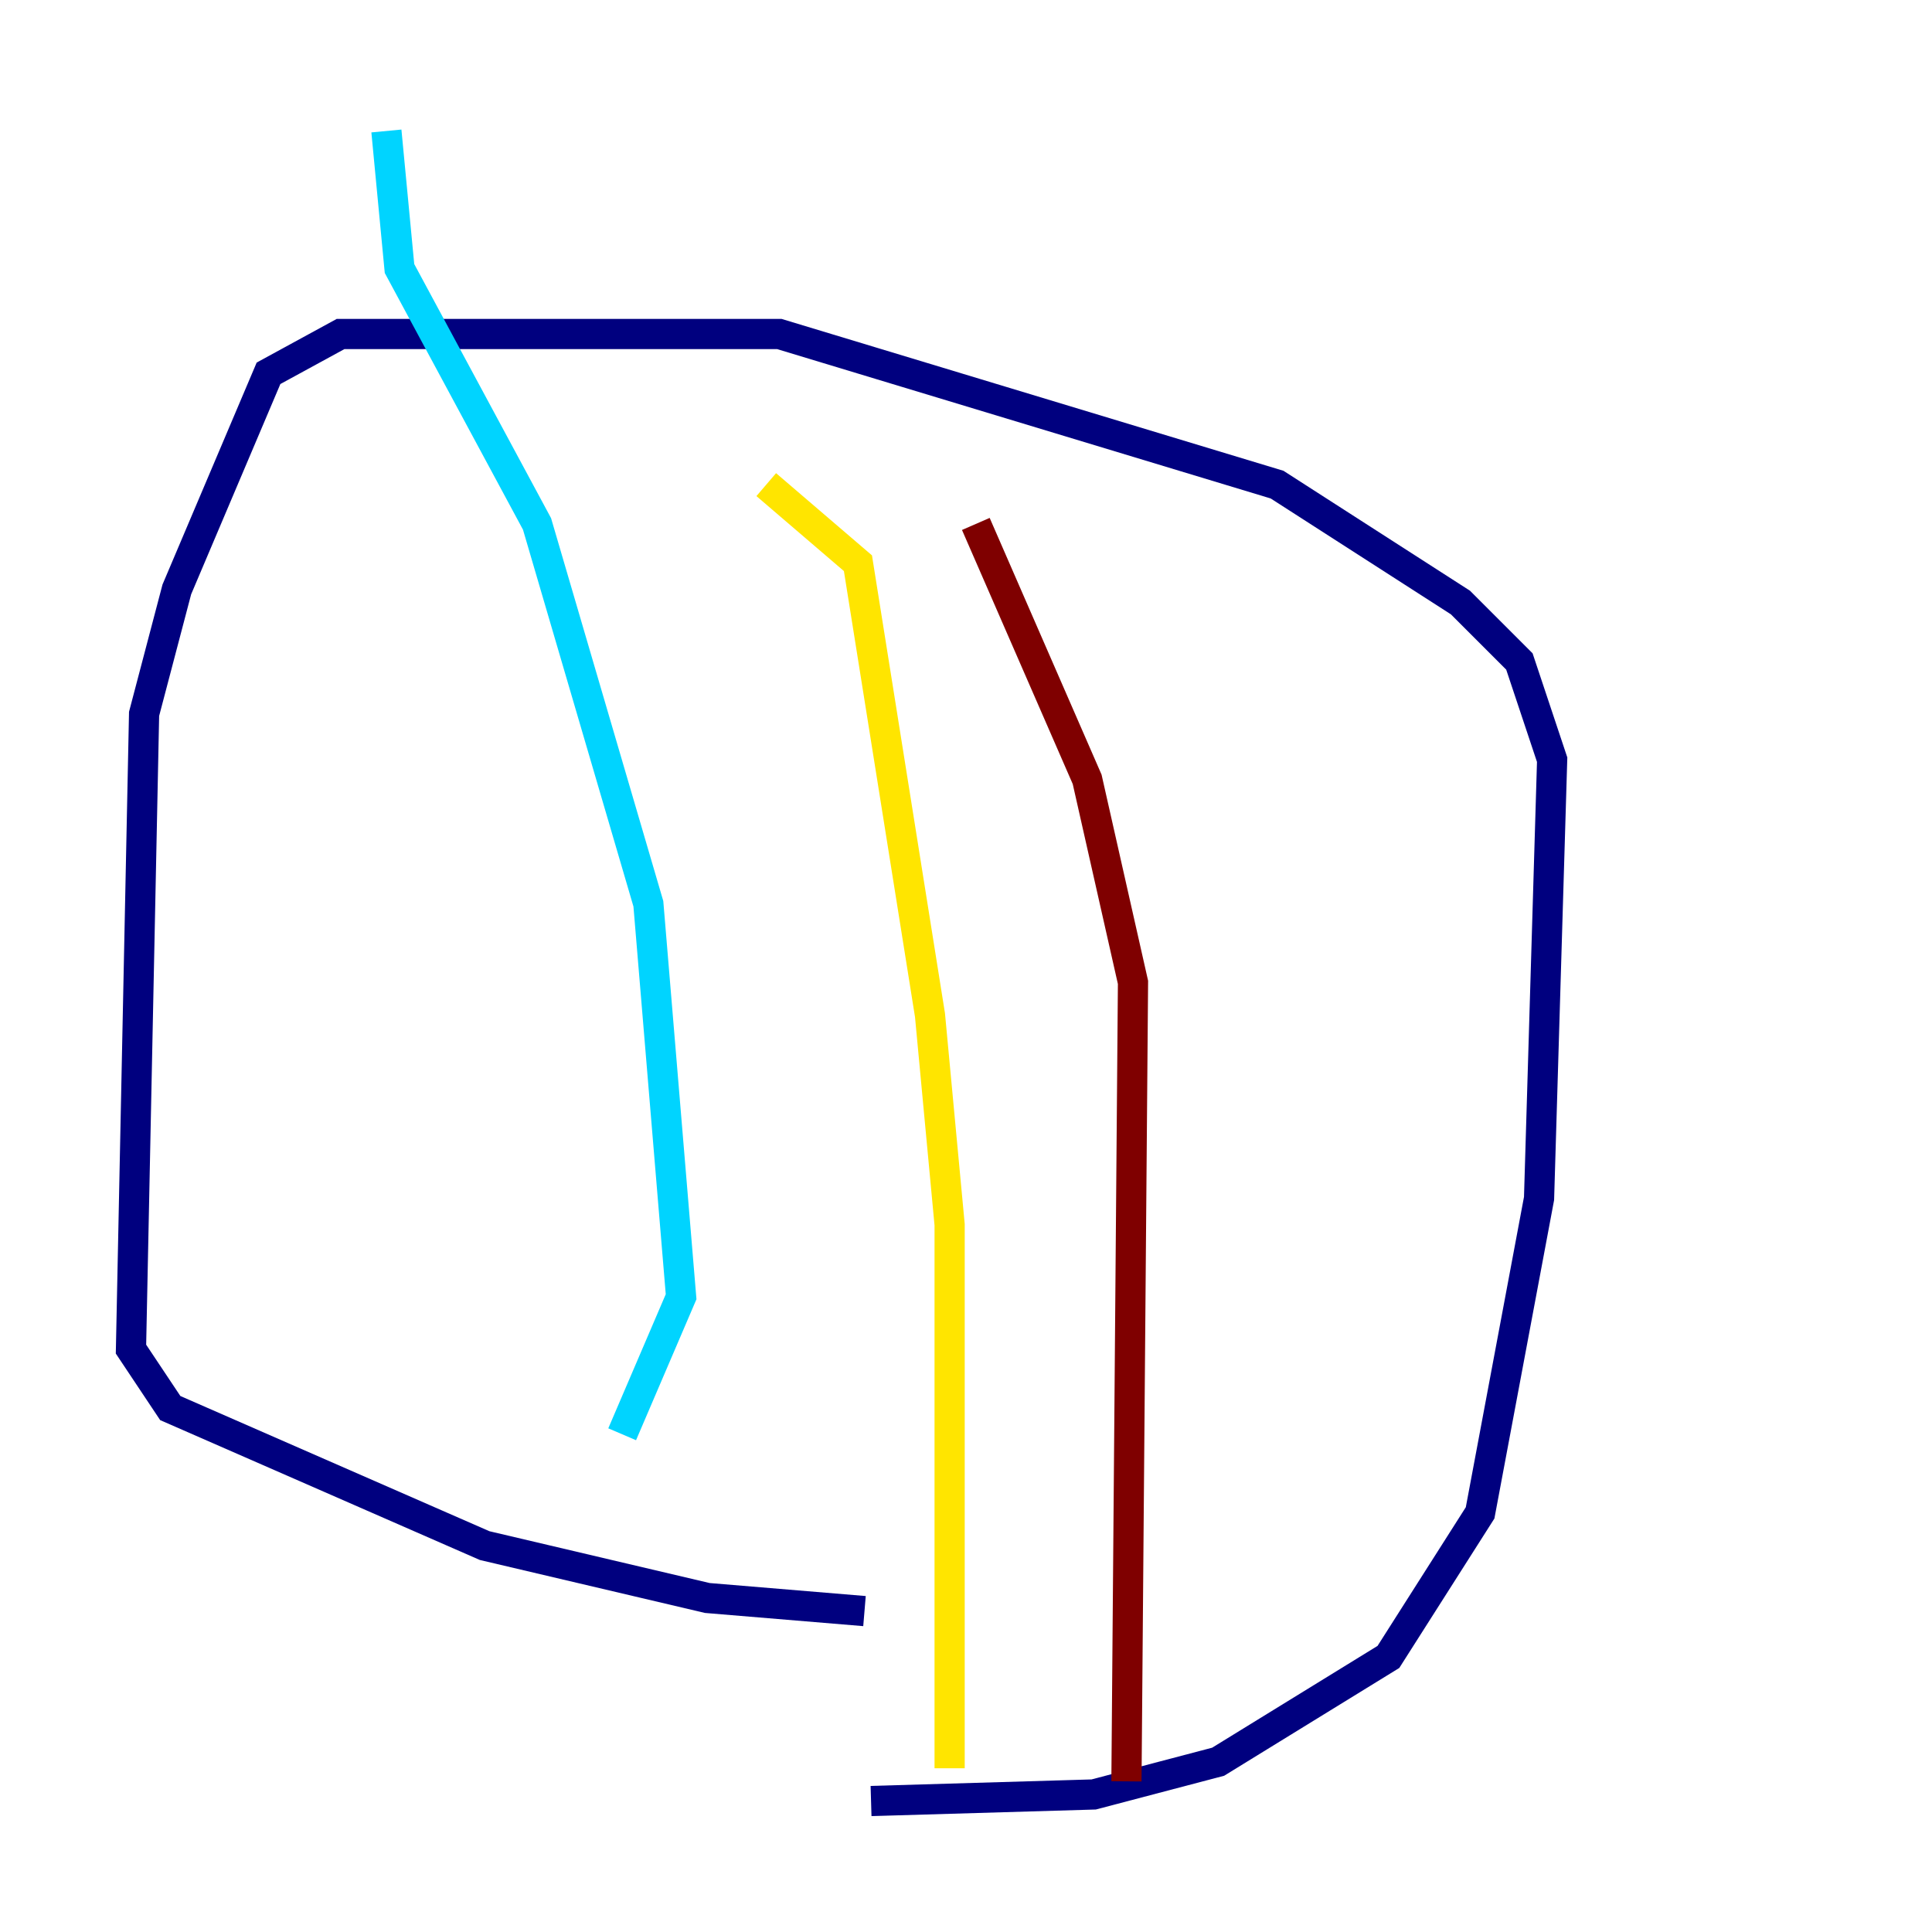 <?xml version="1.0" encoding="utf-8" ?>
<svg baseProfile="tiny" height="128" version="1.2" viewBox="0,0,128,128" width="128" xmlns="http://www.w3.org/2000/svg" xmlns:ev="http://www.w3.org/2001/xml-events" xmlns:xlink="http://www.w3.org/1999/xlink"><defs /><polyline fill="none" points="57.709,119.322 72.461,118.888 80.705,116.719 91.986,109.776 98.061,100.231 101.966,79.403 102.834,50.332 100.664,43.824 96.759,39.919 84.61,32.108 51.634,22.129 22.563,22.129 17.79,24.732 11.715,39.051 9.546,47.295 8.678,89.383 11.281,93.288 32.108,102.4 46.861,105.871 57.275,106.739" stroke="#00007f" stroke-width="2" /><polyline fill="none" points="25.6,8.678 26.468,17.79 35.58,34.712 42.956,59.878 45.125,85.912 41.22,95.024" stroke="#00d4ff" stroke-width="2" /><polyline fill="none" points="62.915,117.153 62.915,81.139 61.614,67.254 56.841,37.315 50.766,32.108" stroke="#ffe500" stroke-width="2" /><polyline fill="none" points="74.63,118.02 75.064,65.085 72.027,51.634 64.651,34.712" stroke="#7f0000" stroke-width="2" /></svg>
